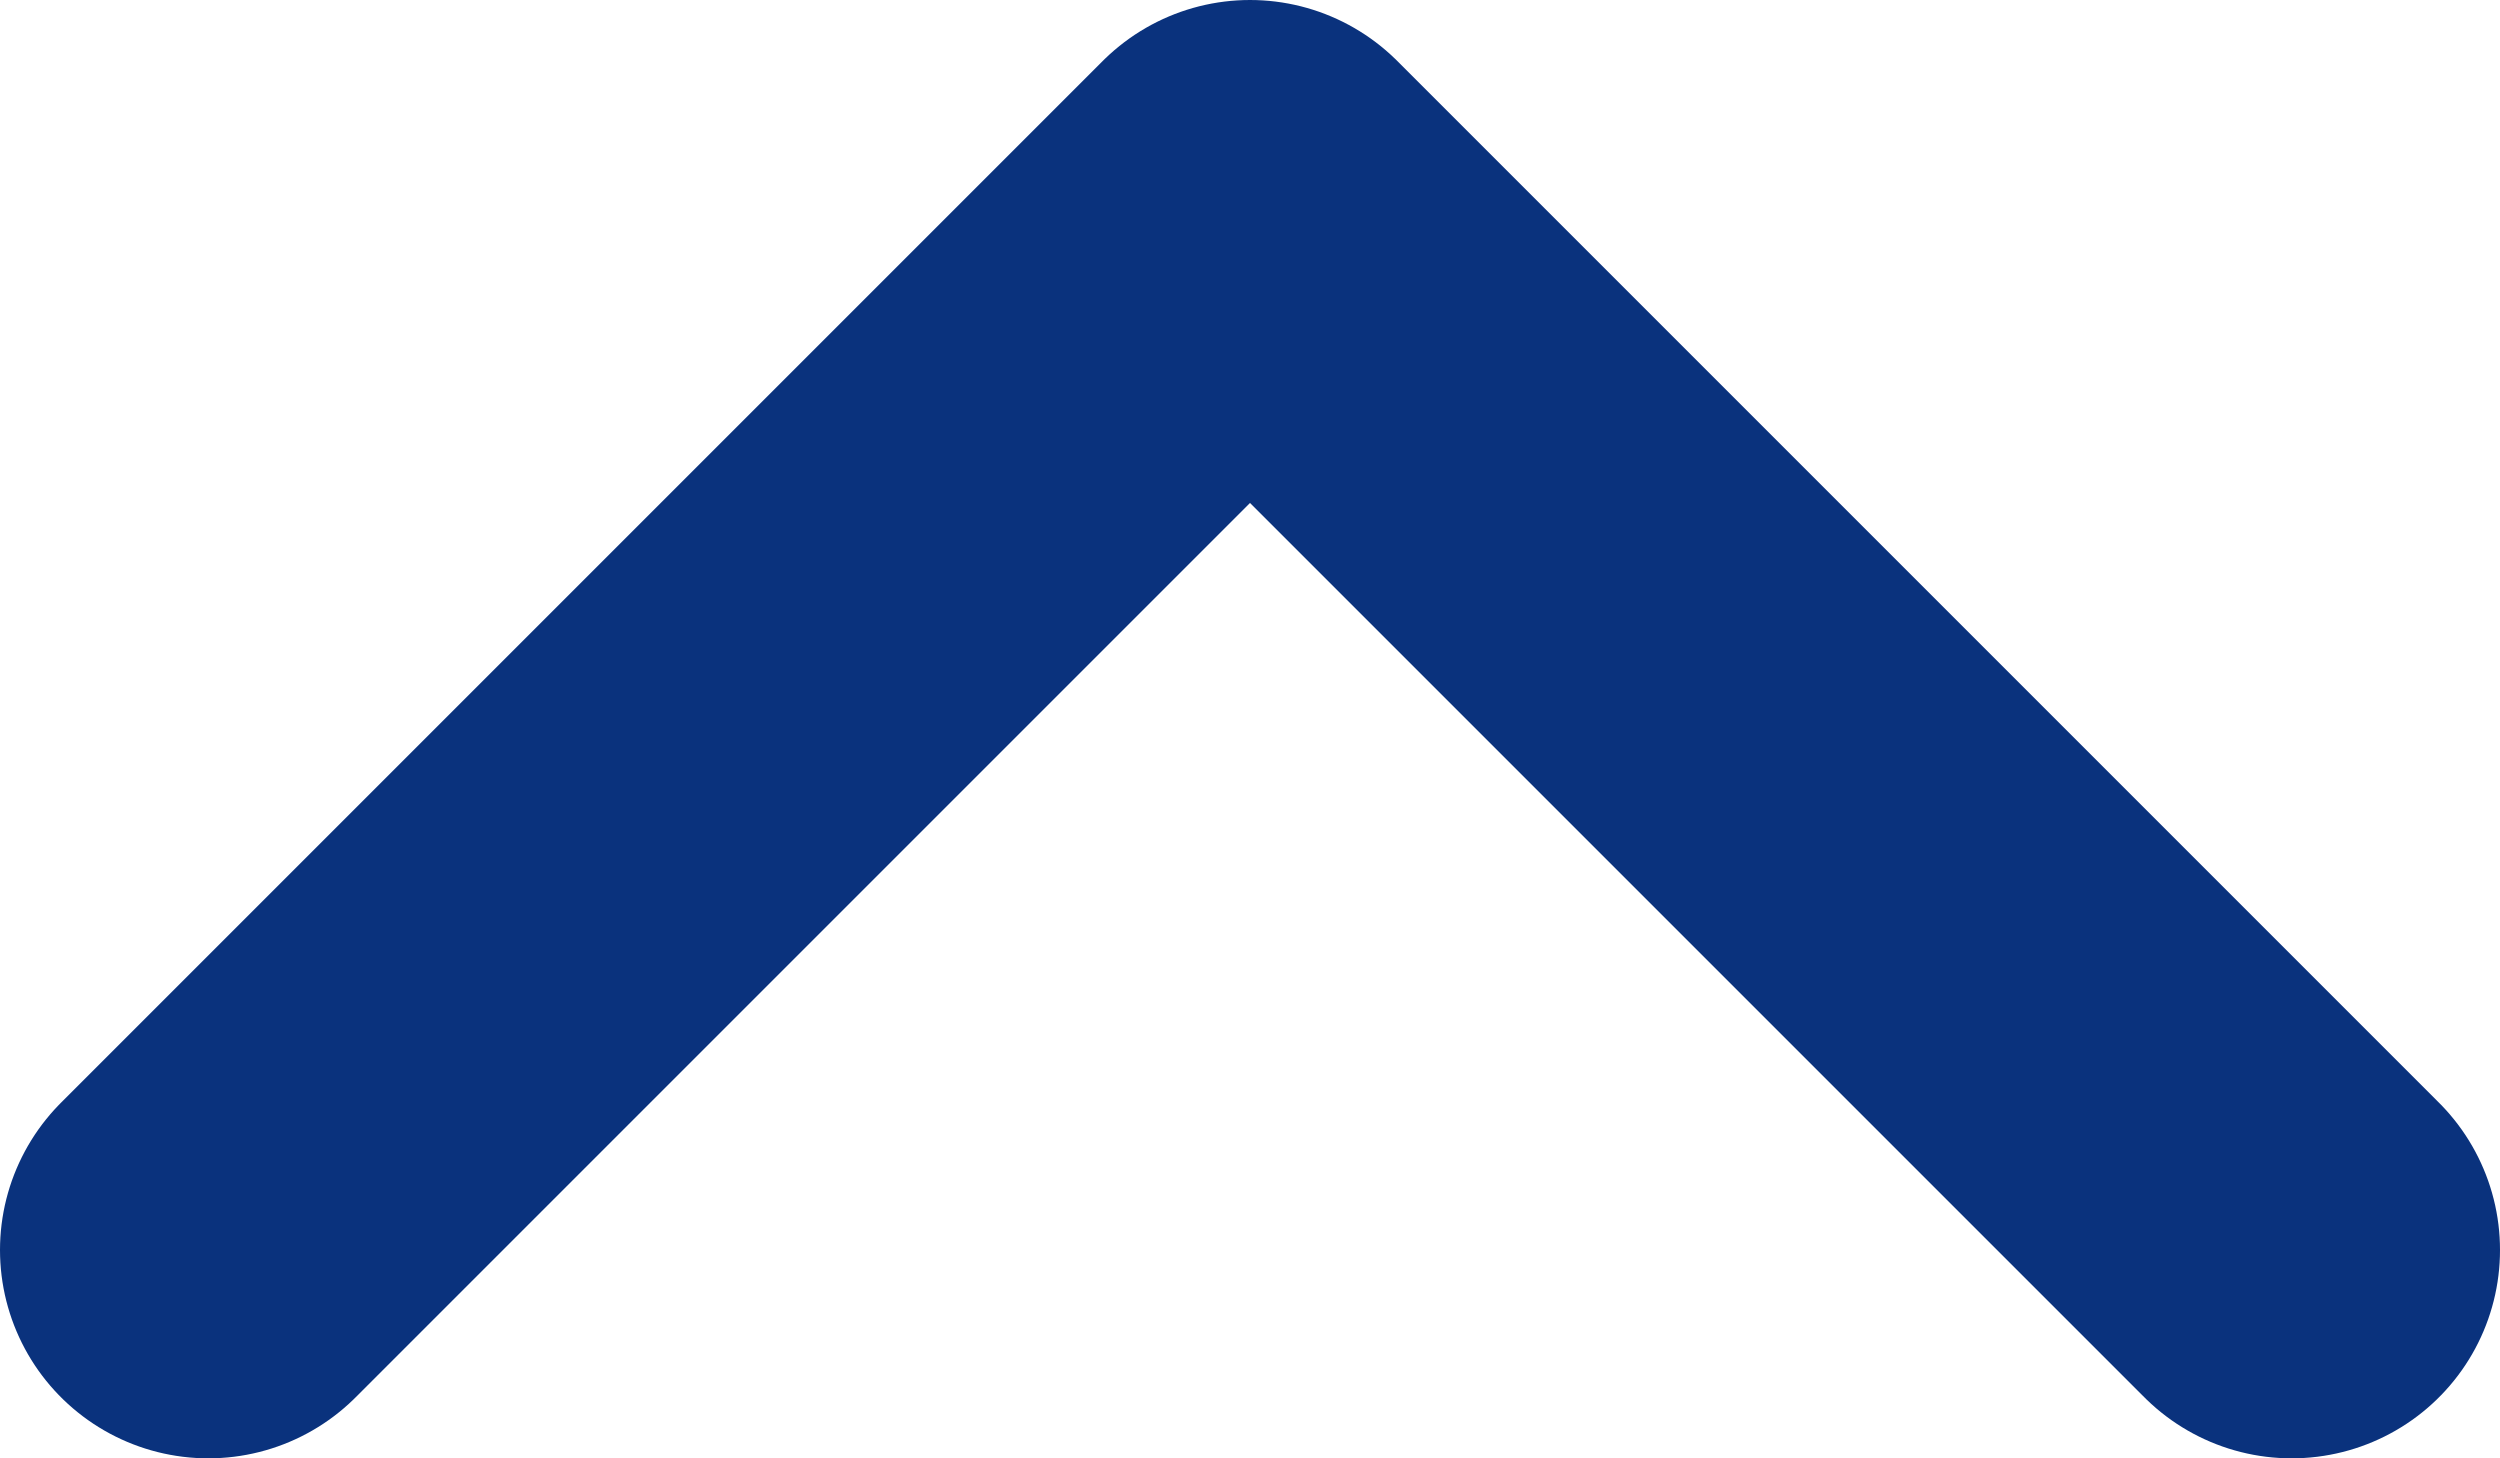 <svg width="12" height="7" viewBox="0 0 12 7" fill="none" xmlns="http://www.w3.org/2000/svg">
<path d="M1 6L6 1L11 6" stroke="#0A327D" stroke-width="2" stroke-linecap="round" stroke-linejoin="round"/>
</svg>
